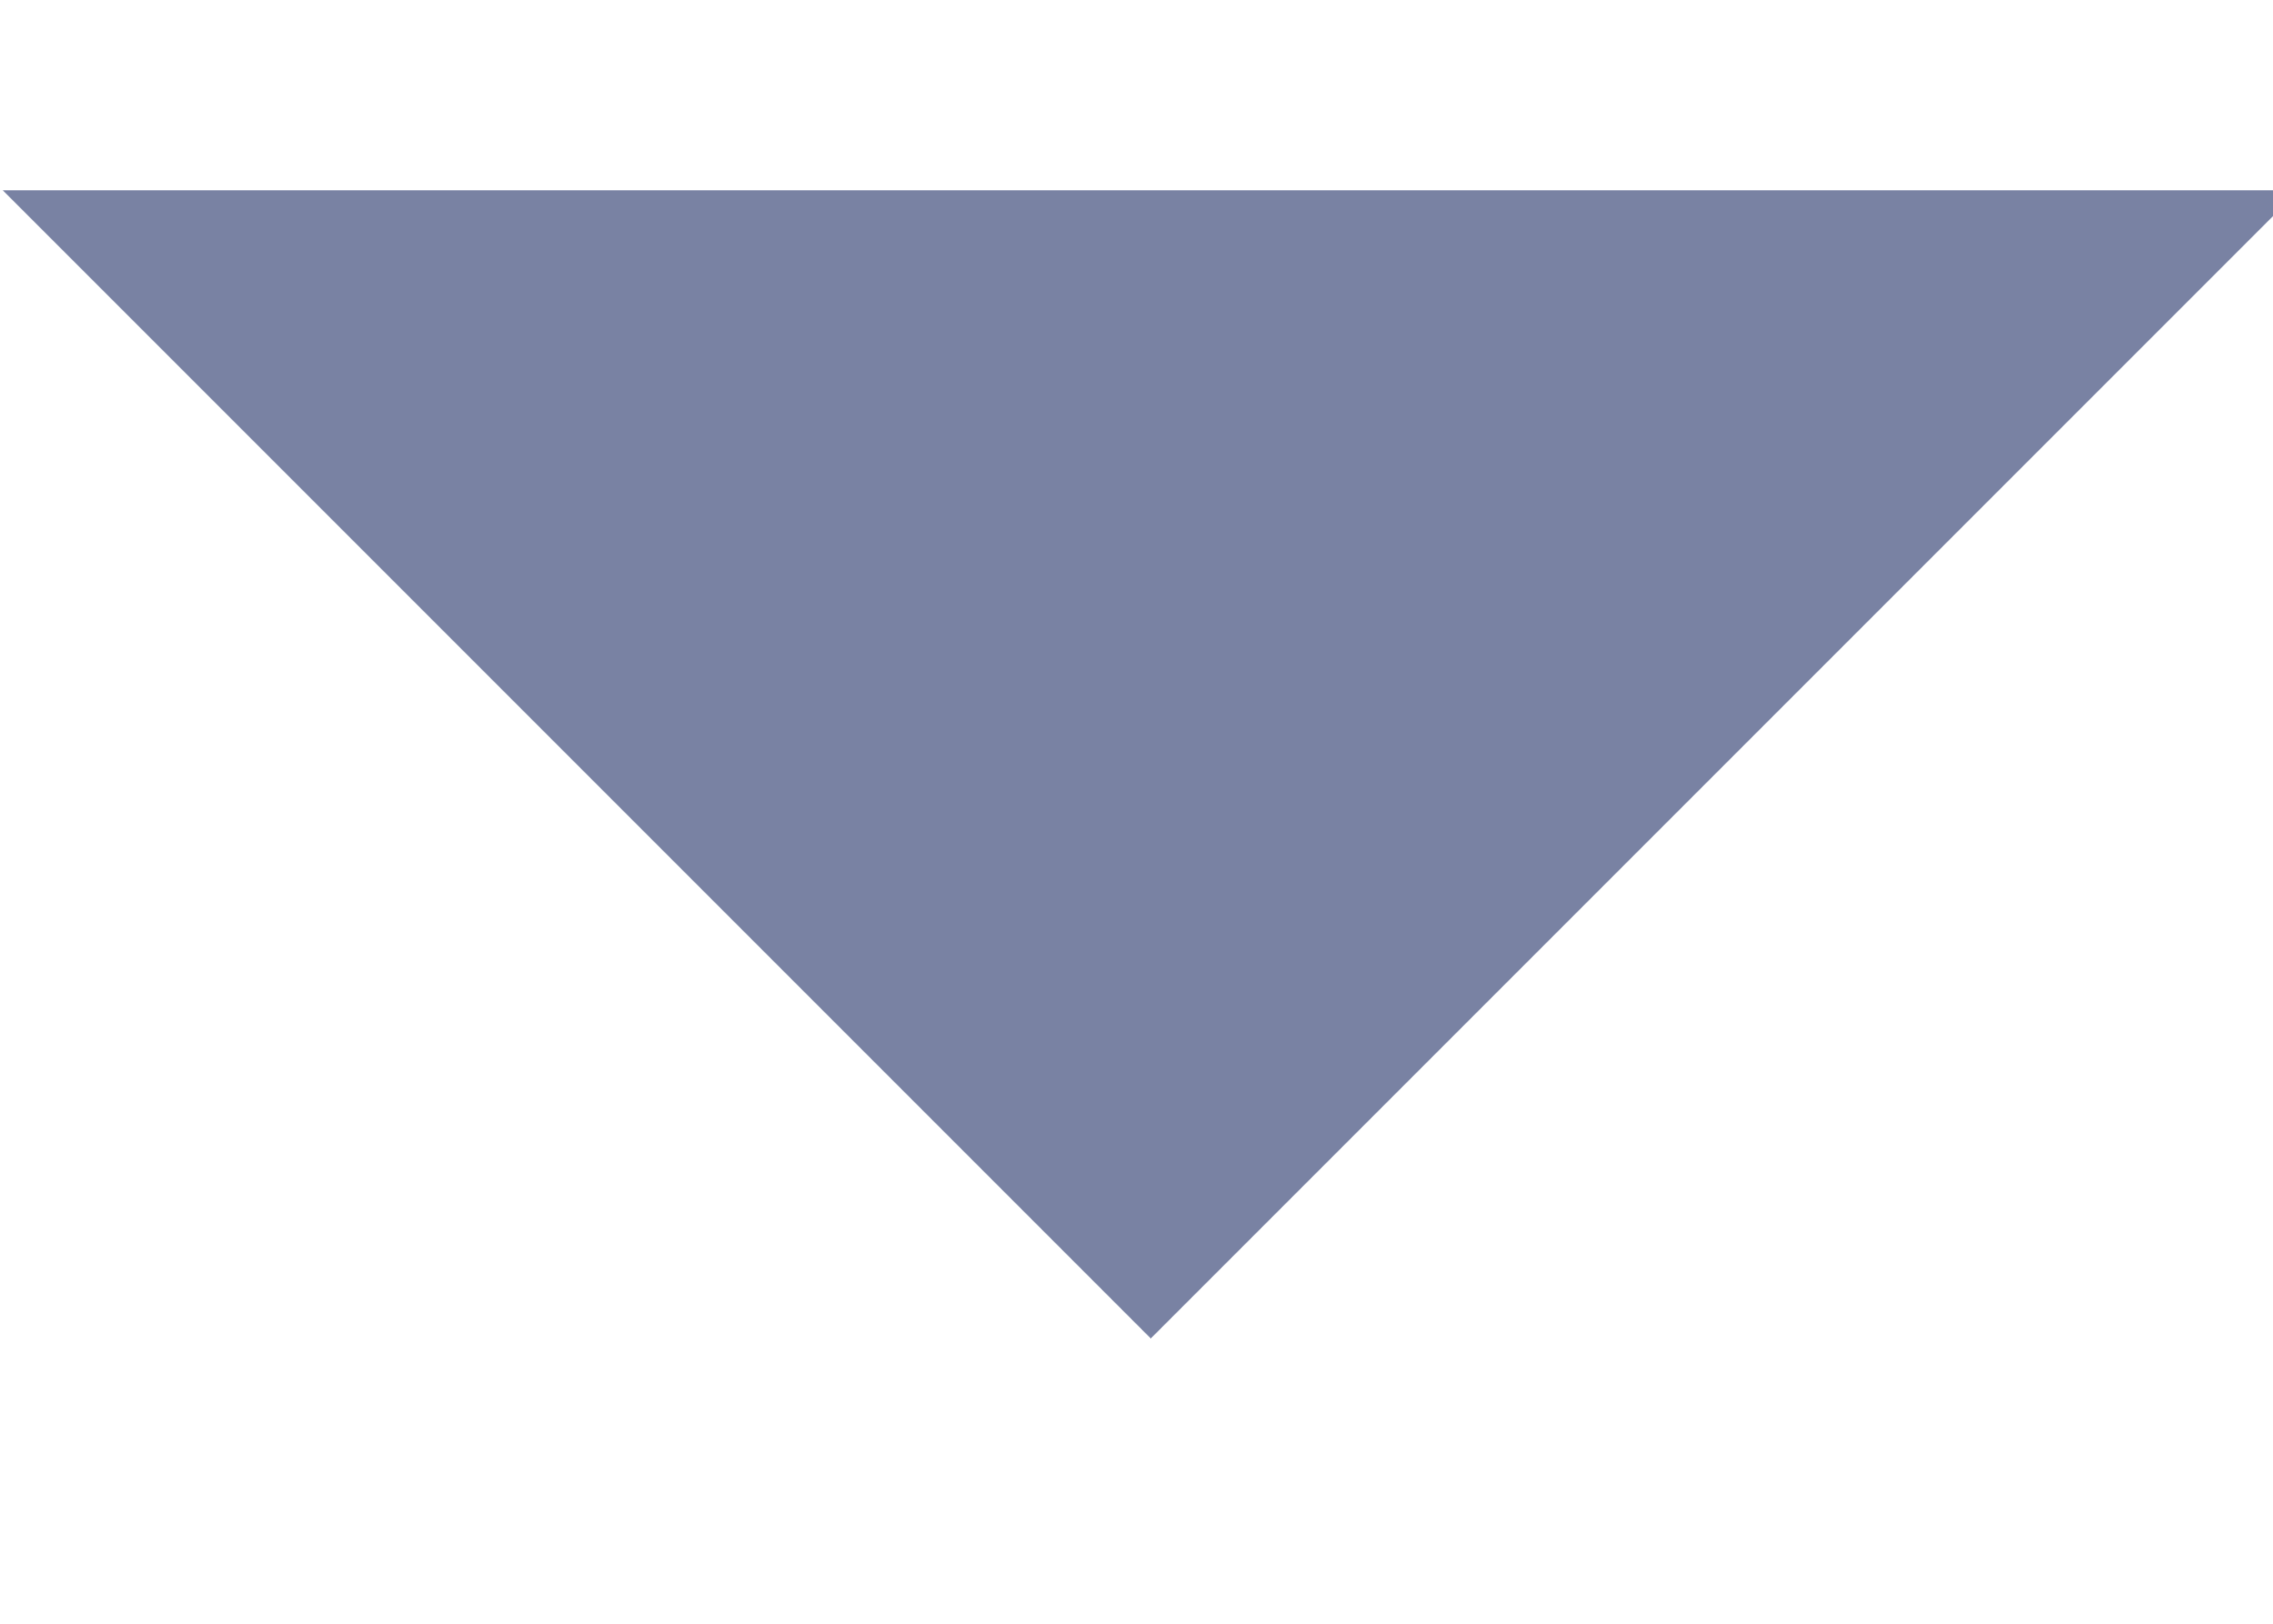 <?xml version="1.0" encoding="UTF-8" standalone="no"?>
<svg viewBox="0 0 7 5" version="1.1" xmlns="http://www.w3.org/2000/svg" xmlns:xlink="http://www.w3.org/1999/xlink" xmlns:sketch="http://www.bohemiancoding.com/sketch/ns">
    <!-- Generator: Sketch 3.2.2 (9983) - http://www.bohemiancoding.com/sketch -->
    <title>Rectangle 156</title>
    <desc>Created with Sketch.</desc>
    <defs></defs>
    <g id="Design" stroke="none" stroke-width="1" fill="none" fill-rule="evenodd" sketch:type="MSPage">
        <g id="WikiEduDB---04" sketch:type="MSArtboardGroup" transform="translate(-274.956, -308.914)" fill="#7982A3">
            <path d="M276,307 L281,307 L276,312 L276,307 Z" id="Rectangle-156" sketch:type="MSShapeGroup" transform="translate(278.5, 309.5) rotate(-135) translate(-278.5, -309.5) "></path>
        </g>
    </g>
</svg>